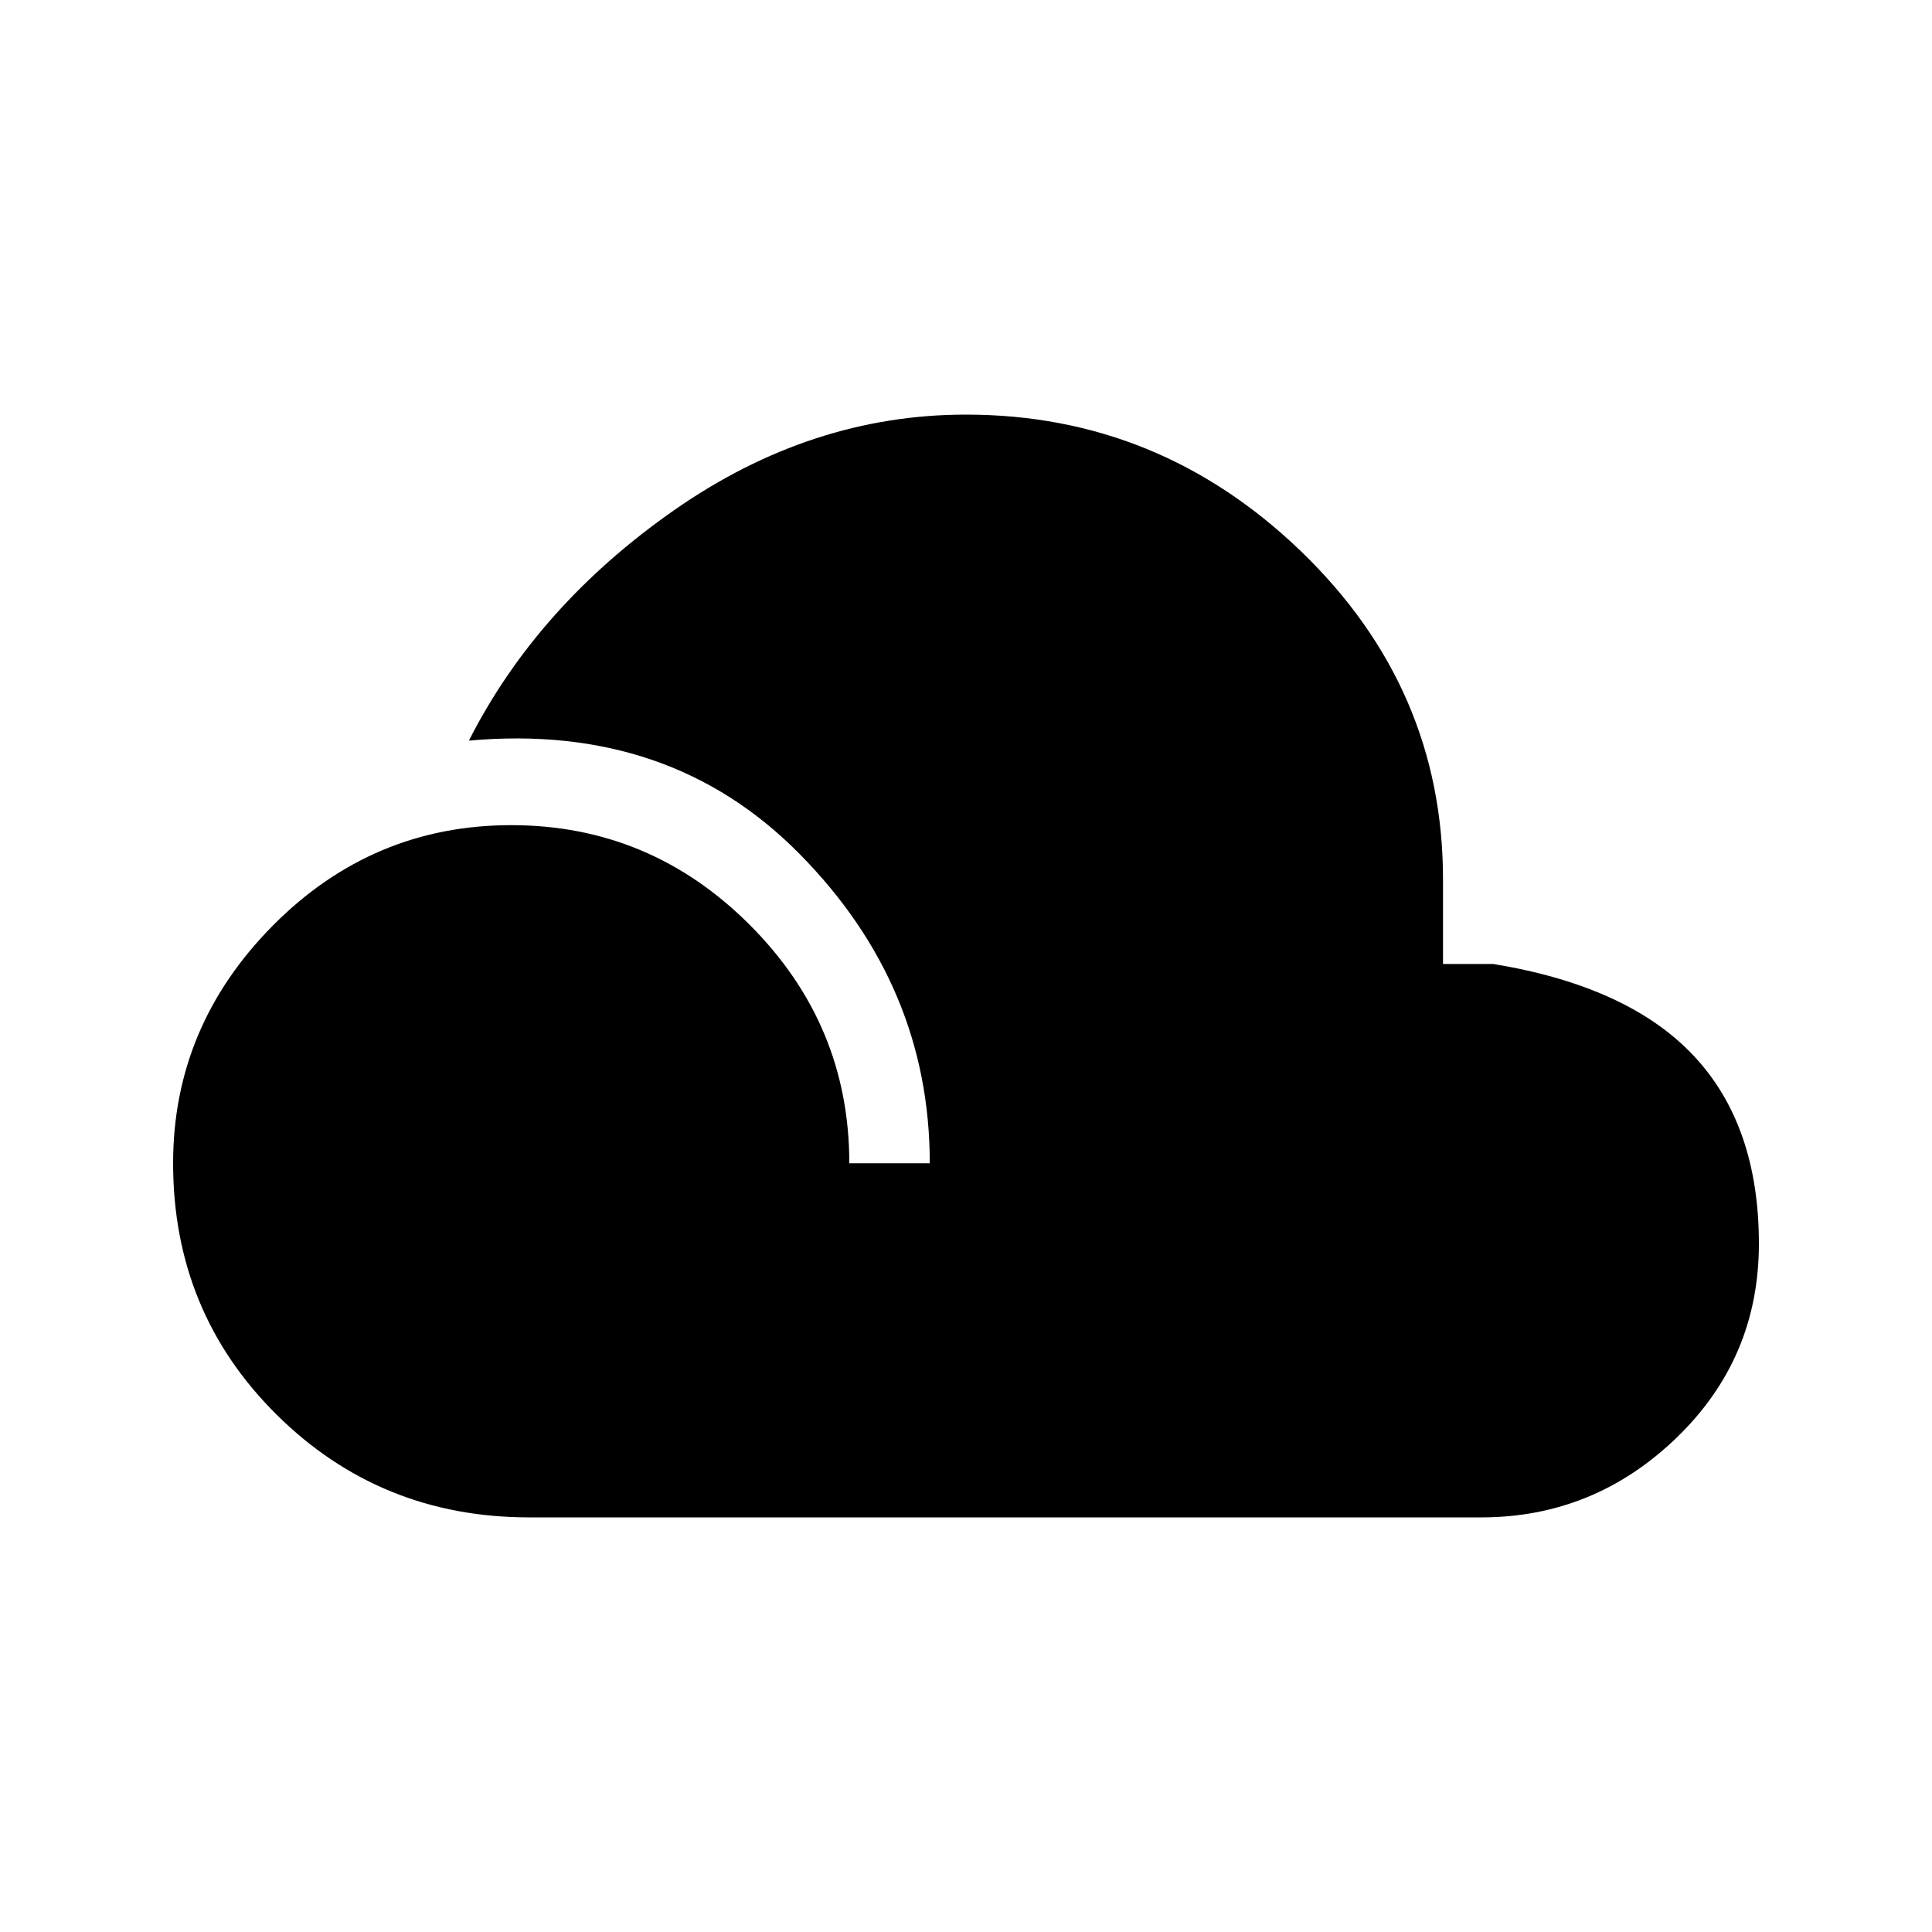 <svg xmlns="http://www.w3.org/2000/svg" height="20" width="20"><path d="M5.479 15.708q-1.541 0-2.614-1.062-1.073-1.063-1.073-2.604 0-1.417 1.031-2.459 1.031-1.041 2.469-1.041 1.437 0 2.468 1.031 1.032 1.031 1.032 2.469h.833q0-1.834-1.344-3.198-1.343-1.365-3.427-1.177.708-1.396 2.125-2.386Q8.396 4.292 10 4.292q2 0 3.469 1.416 1.469 1.417 1.469 3.396v.875h.52q1.396.229 2.073.948t.677 1.948q0 1.187-.854 2.01-.854.823-2.021.823Z"/></svg>